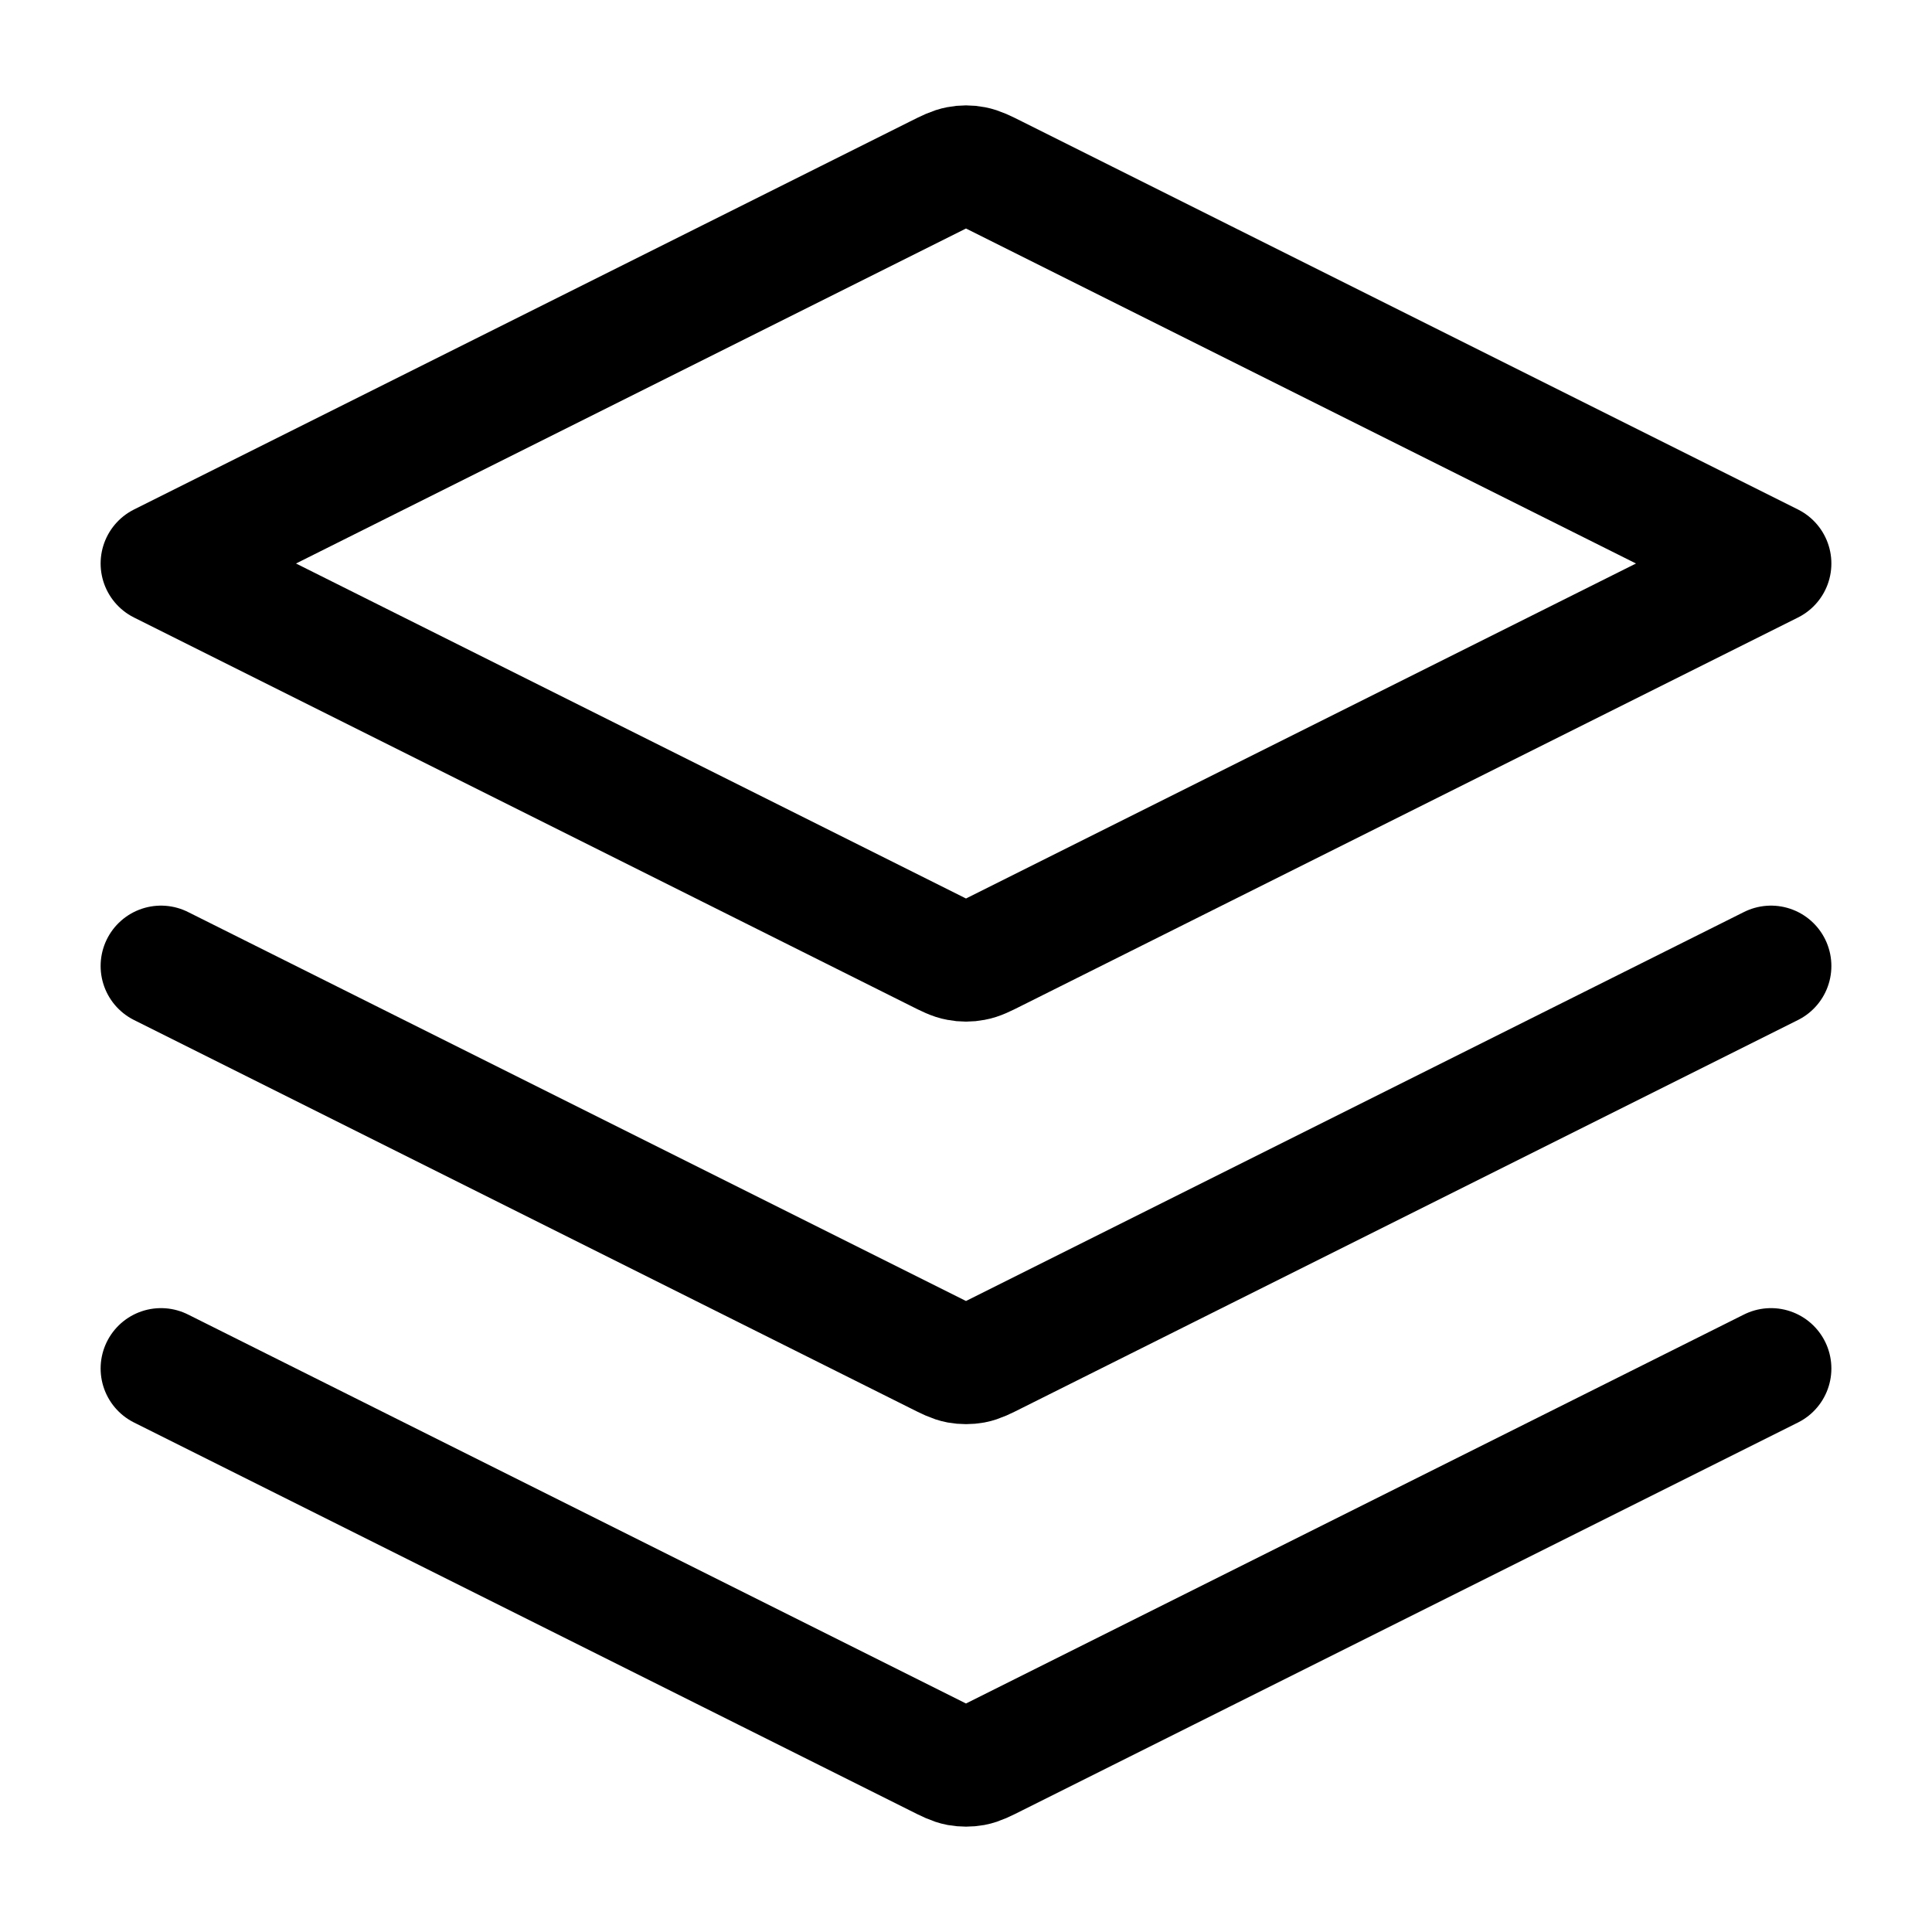 <svg width="24" height="24" viewBox="0 0 24 24" fill="none" xmlns="http://www.w3.org/2000/svg">
<path stroke-width="1.5" stroke="currentColor" aria-hidden="true"  stroke-linecap="round" stroke-linejoin="round" d="M2 12L11.642 16.821C11.773 16.887 11.839 16.92 11.908 16.933C11.969 16.944 12.031 16.944 12.092 16.933C12.161 16.92 12.227 16.887 12.358 16.821L22 12M2 17L11.642 21.821C11.773 21.887 11.839 21.92 11.908 21.933C11.969 21.944 12.031 21.944 12.092 21.933C12.161 21.92 12.227 21.887 12.358 21.821L22 17M2 7L11.642 2.179C11.773 2.113 11.839 2.081 11.908 2.068C11.969 2.056 12.031 2.056 12.092 2.068C12.161 2.081 12.227 2.113 12.358 2.179L22 7L12.358 11.821C12.227 11.887 12.161 11.92 12.092 11.932C12.031 11.944 11.969 11.944 11.908 11.932C11.839 11.92 11.773 11.887 11.642 11.821L2 7Z" />
</svg>
